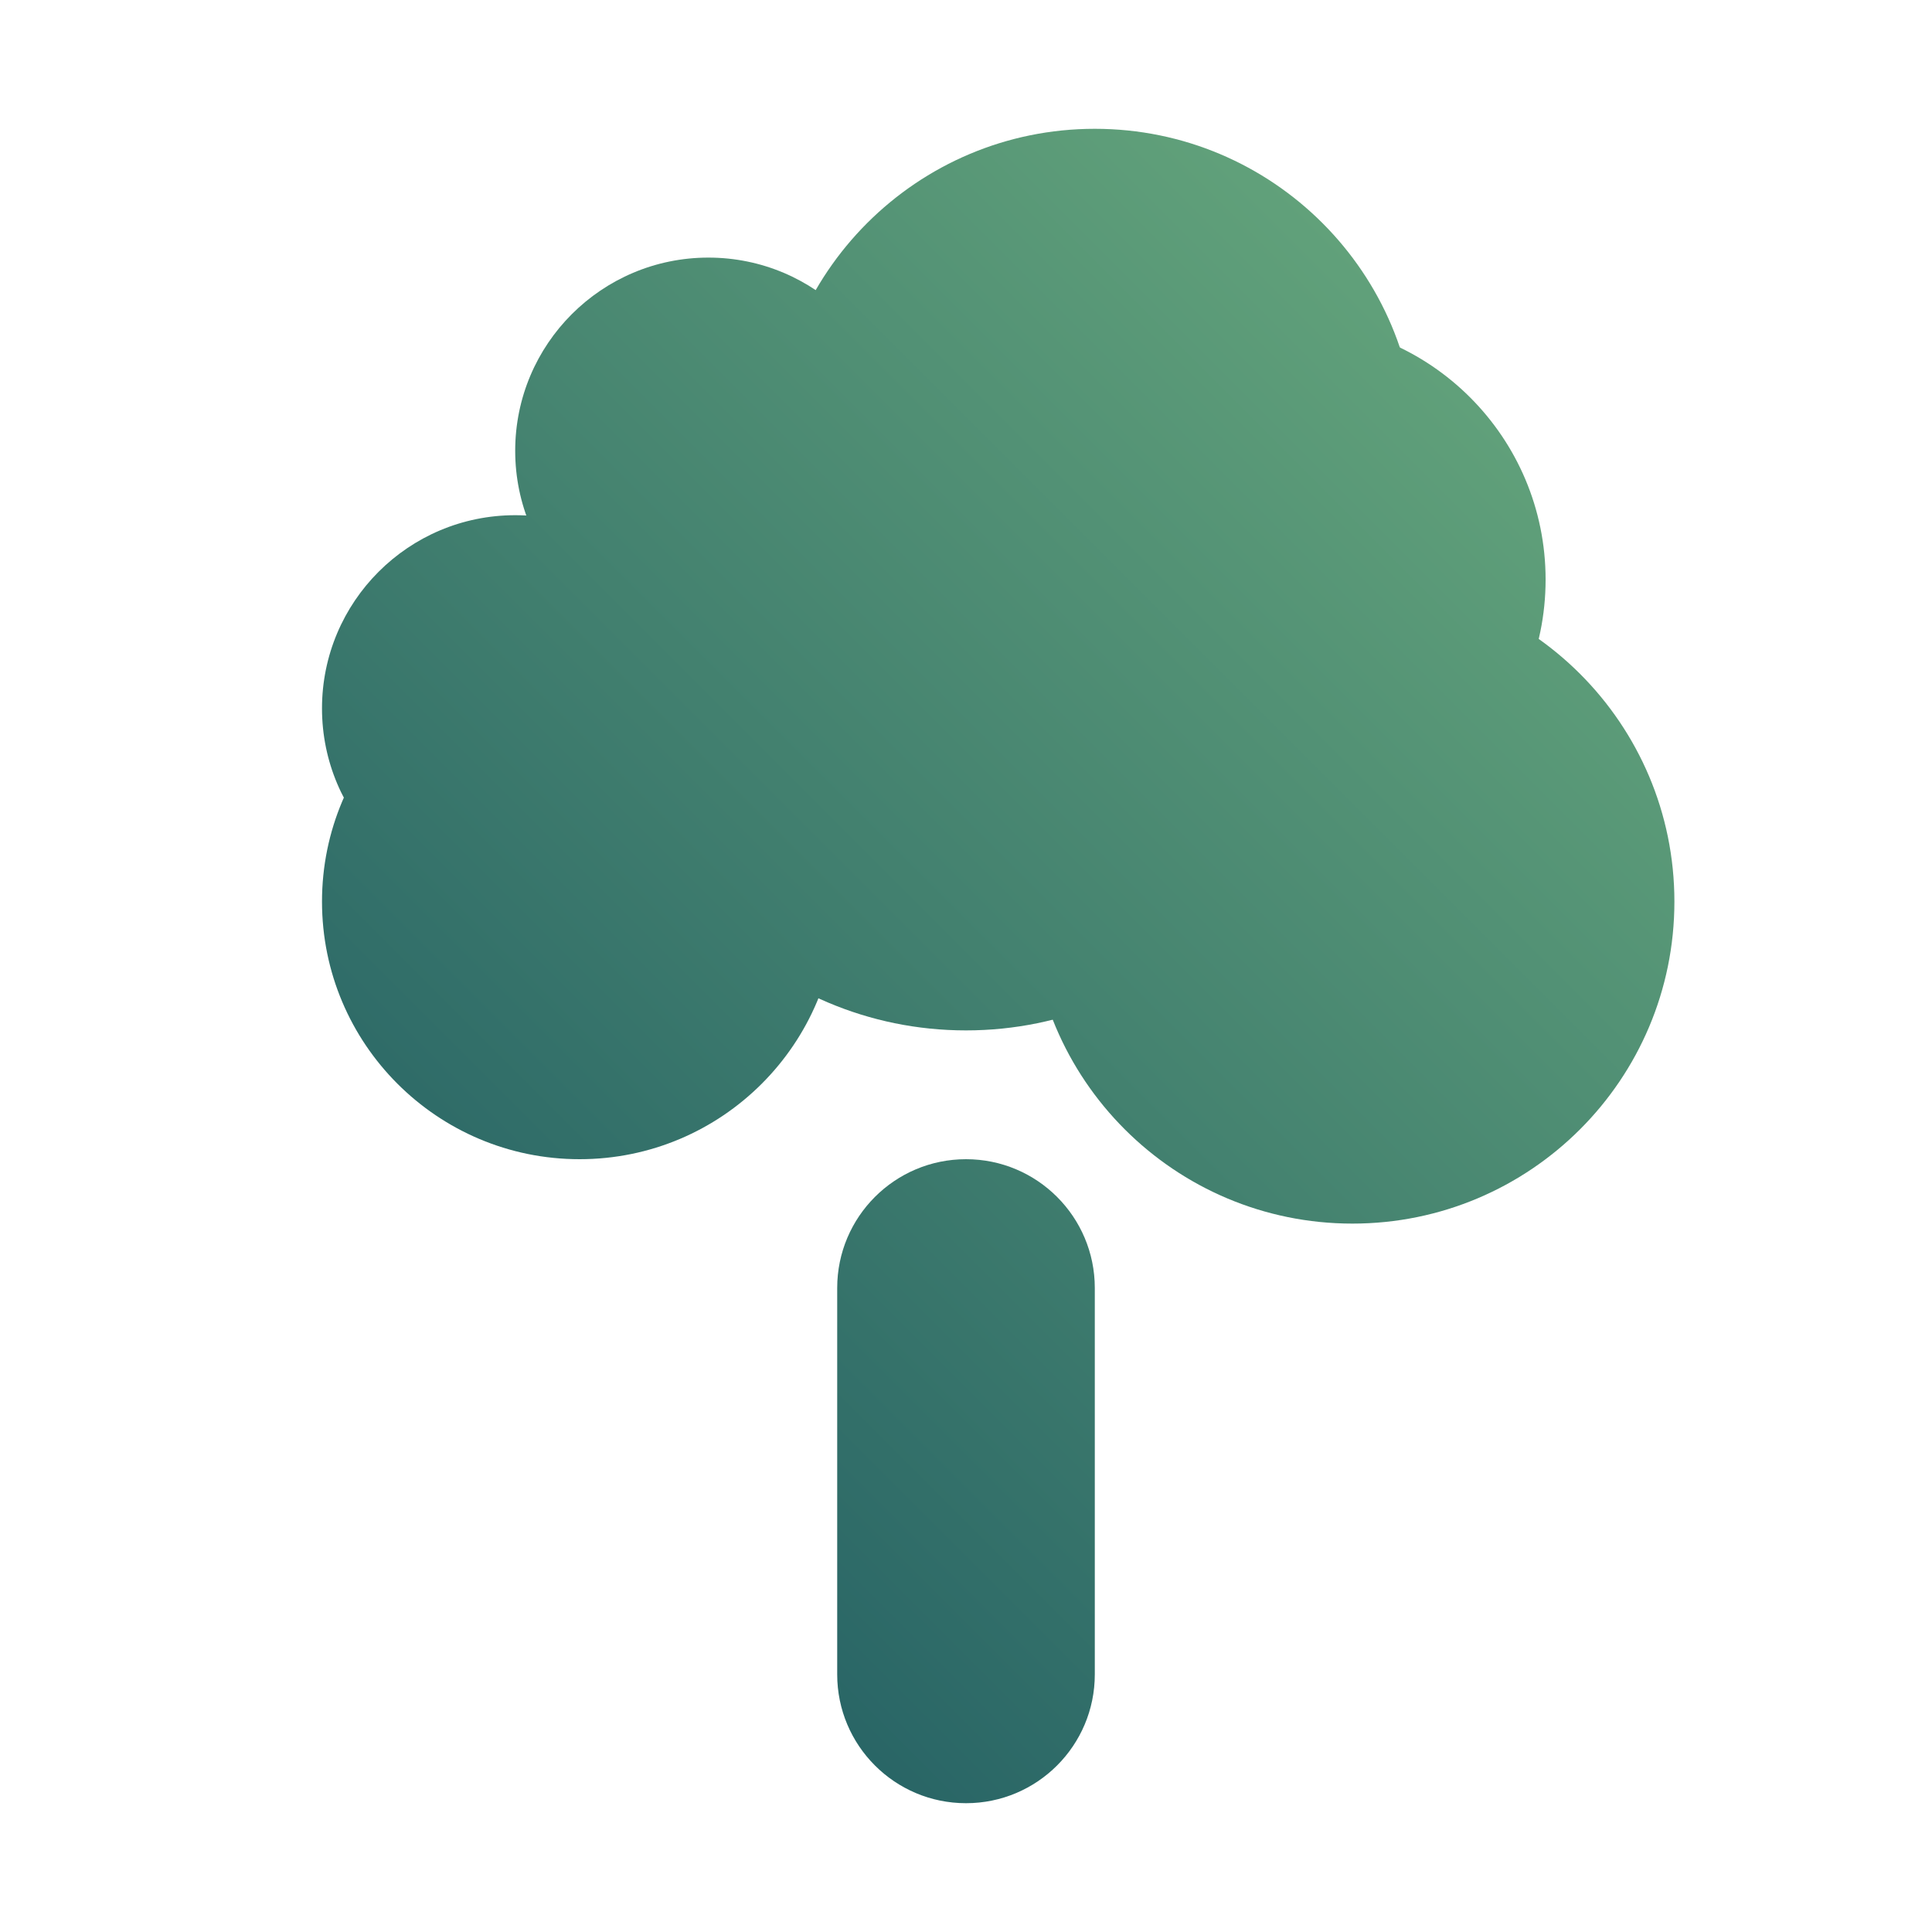 <svg width="300" height="300" viewBox="0 0 300 300" fill="none" xmlns="http://www.w3.org/2000/svg">
<path d="M150 280C138.954 280 130 271.046 130 260V200C130 188.954 138.954 180 150 180C161.046 180 170 188.954 170 200V260C170 271.046 161.046 280 150 280Z" fill="url(#paint0_linear_1_273)"/>
<path d="M205 105C205 135.376 180.376 160 150 160C119.624 160 95 135.376 95 105C95 74.624 119.624 50 150 50C180.376 50 205 74.624 205 105Z" fill="url(#paint1_linear_1_273)"/>
<path d="M260 140C260 167.614 237.614 190 210 190C182.386 190 160 167.614 160 140C160 112.386 182.386 90 210 90C237.614 90 260 112.386 260 140Z" fill="url(#paint2_linear_1_273)"/>
<path d="M220 70C220 97.614 197.614 120 170 120C142.386 120 120 97.614 120 70C120 42.386 142.386 20 170 20C197.614 20 220 42.386 220 70Z" fill="url(#paint3_linear_1_273)"/>
<path d="M130 140C130 162.091 112.091 180 90 180C67.909 180 50 162.091 50 140C50 117.909 67.909 100 90 100C112.091 100 130 117.909 130 140Z" fill="url(#paint4_linear_1_273)"/>
<path d="M208 90C208 112.091 190.091 130 168 130C145.909 130 128 112.091 128 90C128 67.909 145.909 50 168 50C190.091 50 208 67.909 208 90Z" fill="url(#paint5_linear_1_273)"/>
<path d="M240 90C240 112.091 222.091 130 200 130C177.909 130 160 112.091 160 90C160 67.909 177.909 50 200 50C222.091 50 240 67.909 240 90Z" fill="url(#paint6_linear_1_273)"/>
<path d="M110 110C110 126.569 96.569 140 80 140C63.431 140 50 126.569 50 110C50 93.431 63.431 80 80 80C96.569 80 110 93.431 110 110Z" fill="url(#paint7_linear_1_273)"/>
<path d="M140 70C140 86.569 126.569 100 110 100C93.431 100 80 86.569 80 70C80 53.431 93.431 40 110 40C126.569 40 140 53.431 140 70Z" fill="url(#paint8_linear_1_273)"/>
<defs>
<linearGradient id="paint0_linear_1_273" x1="19.5" y1="280" x2="279.5" y2="20" gradientUnits="userSpaceOnUse">
<stop stop-color="#134E5E"/>
<stop offset="1" stop-color="#71B280"/>
</linearGradient>
<linearGradient id="paint1_linear_1_273" x1="19.5" y1="280" x2="279.5" y2="20" gradientUnits="userSpaceOnUse">
<stop stop-color="#134E5E"/>
<stop offset="1" stop-color="#71B280"/>
</linearGradient>
<linearGradient id="paint2_linear_1_273" x1="19.5" y1="280" x2="279.5" y2="20" gradientUnits="userSpaceOnUse">
<stop stop-color="#134E5E"/>
<stop offset="1" stop-color="#71B280"/>
</linearGradient>
<linearGradient id="paint3_linear_1_273" x1="19.5" y1="280" x2="279.5" y2="20" gradientUnits="userSpaceOnUse">
<stop stop-color="#134E5E"/>
<stop offset="1" stop-color="#71B280"/>
</linearGradient>
<linearGradient id="paint4_linear_1_273" x1="19.5" y1="280" x2="279.5" y2="20" gradientUnits="userSpaceOnUse">
<stop stop-color="#134E5E"/>
<stop offset="1" stop-color="#71B280"/>
</linearGradient>
<linearGradient id="paint5_linear_1_273" x1="19.5" y1="280" x2="279.5" y2="20" gradientUnits="userSpaceOnUse">
<stop stop-color="#134E5E"/>
<stop offset="1" stop-color="#71B280"/>
</linearGradient>
<linearGradient id="paint6_linear_1_273" x1="19.5" y1="280" x2="279.5" y2="20" gradientUnits="userSpaceOnUse">
<stop stop-color="#134E5E"/>
<stop offset="1" stop-color="#71B280"/>
</linearGradient>
<linearGradient id="paint7_linear_1_273" x1="19.5" y1="280" x2="279.5" y2="20" gradientUnits="userSpaceOnUse">
<stop stop-color="#134E5E"/>
<stop offset="1" stop-color="#71B280"/>
</linearGradient>
<linearGradient id="paint8_linear_1_273" x1="19.5" y1="280" x2="279.5" y2="20" gradientUnits="userSpaceOnUse">
<stop stop-color="#134E5E"/>
<stop offset="1" stop-color="#71B280"/>
</linearGradient>
</defs>
</svg>
